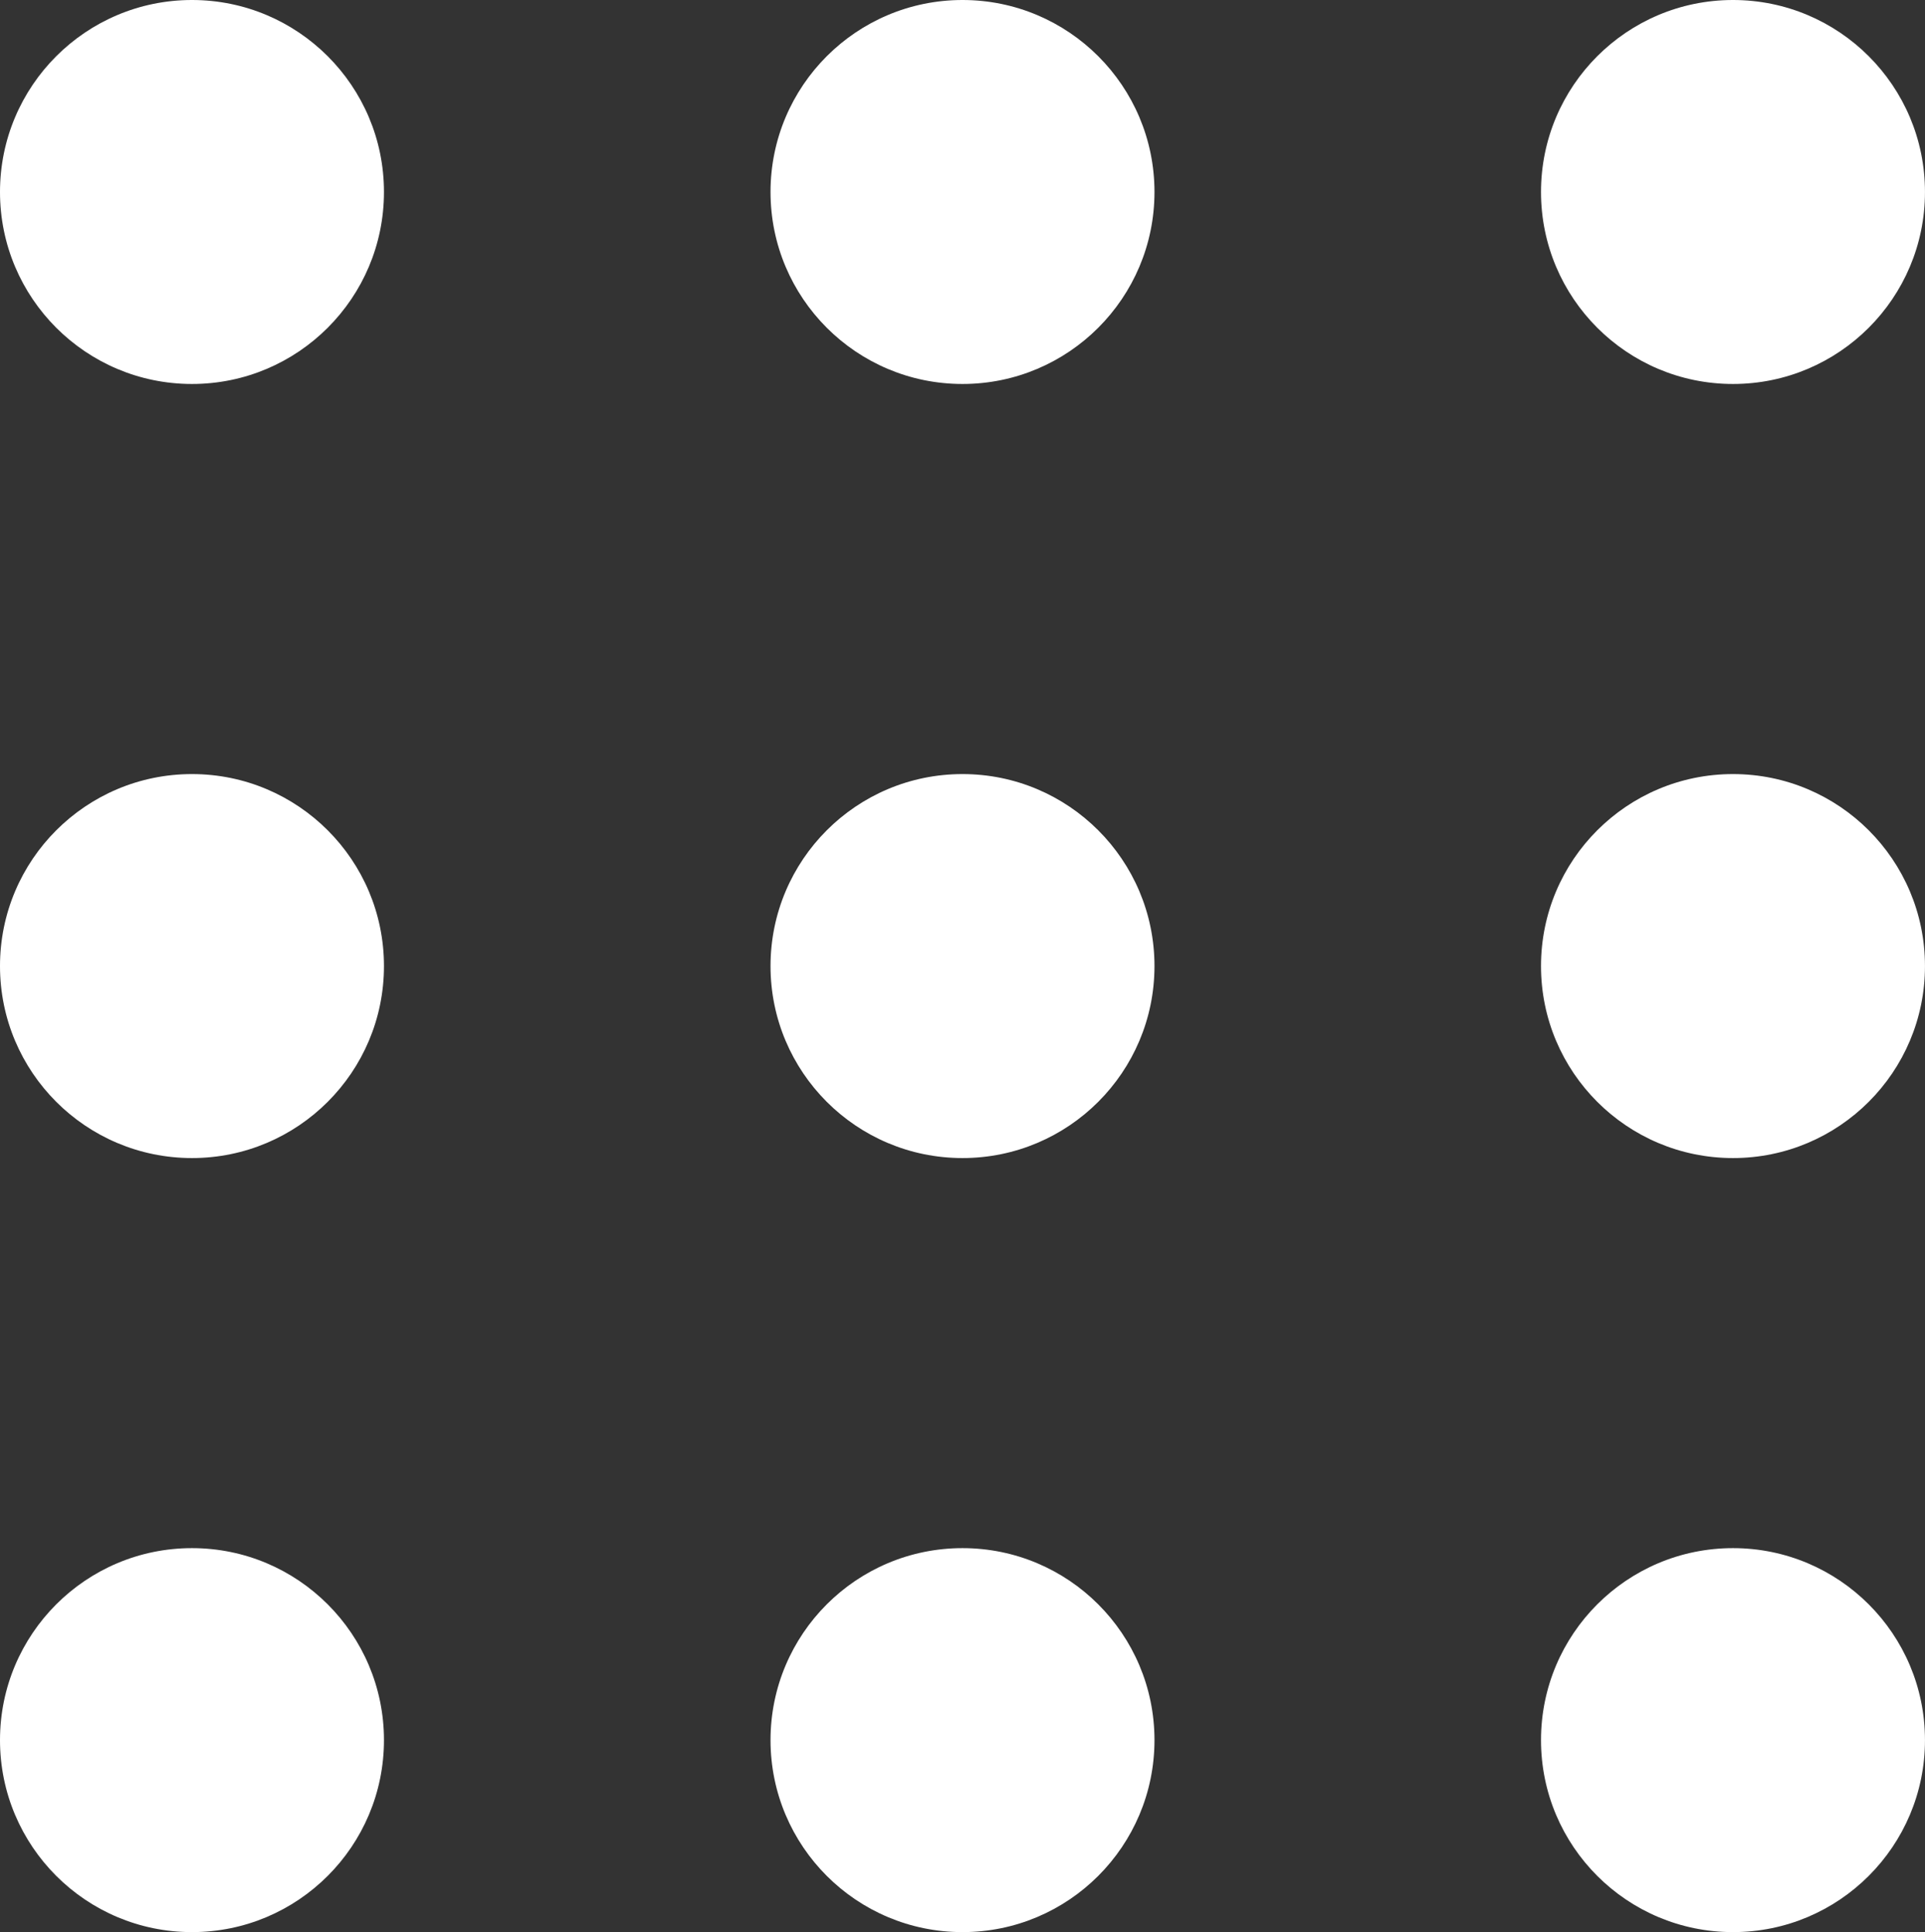 <?xml version="1.0" encoding="UTF-8" standalone="no"?>
<!-- Created with Inkscape (http://www.inkscape.org/) -->

<svg
   width="75.202mm"
   height="75.477mm"
   viewBox="0 0 75.202 75.477"
   version="1.1"
   id="svg1"
   xmlns:inkscape="http://www.inkscape.org/namespaces/inkscape"
   xmlns:sodipodi="http://sodipodi.sourceforge.net/DTD/sodipodi-0.dtd"
   xmlns="http://www.w3.org/2000/svg"
   xmlns:svg="http://www.w3.org/2000/svg">
  <rect x="0" y="0" width="75.202" height="75.477" fill="#333333" stroke="none"/>
  <sodipodi:namedview
     id="namedview1"
     pagecolor="#ffffff"
     bordercolor="#000000"
     borderopacity="0.25"
     inkscape:showpageshadow="2"
     inkscape:pageopacity="0.0"
     inkscape:pagecheckerboard="0"
     inkscape:deskcolor="#d1d1d1"
     inkscape:document-units="mm" />
  <defs
     id="defs1" />
  <g
     inkscape:label="Layer 1"
     inkscape:groupmode="layer"
     id="layer1"
     transform="translate(-38.109,-77.46)">
    <circle
       style="fill:white;stroke:none;stroke-width:0.155;stroke-linecap:round;stroke-linejoin:round"
       id="path1"
       cx="45.609"
       cy="84.96"
       r="7.5"
       inkscape:export-filename="path1.svg"
       inkscape:export-xdpi="96"
       inkscape:export-ydpi="96" />
    <circle
       style="fill:white;stroke:none;stroke-width:0.155;stroke-linecap:round;stroke-linejoin:round"
       id="circle1"
       cx="75.71"
       cy="84.96"
       r="7.5" />
    <circle
       style="fill:white;stroke:none;stroke-width:0.155;stroke-linecap:round;stroke-linejoin:round"
       id="circle2"
       cx="105.81"
       cy="84.96"
       r="7.5" />
    <circle
       style="fill:white;stroke:none;stroke-width:0.155;stroke-linecap:round;stroke-linejoin:round"
       id="circle3"
       cx="45.609"
       cy="115.199"
       r="7.5" />
    <circle
       style="fill:white;stroke:none;stroke-width:0.155;stroke-linecap:round;stroke-linejoin:round"
       id="circle4"
       cx="75.71"
       cy="115.199"
       r="7.5" />
    <circle
       style="fill:white;stroke:none;stroke-width:0.155;stroke-linecap:round;stroke-linejoin:round"
       id="circle5"
       cx="105.81"
       cy="115.199"
       r="7.5" />
    <circle
       style="fill:white;stroke:none;stroke-width:0.155;stroke-linecap:round;stroke-linejoin:round"
       id="circle6"
       cx="45.609"
       cy="145.437"
       r="7.5" />
    <circle
       style="fill:white;stroke:none;stroke-width:0.155;stroke-linecap:round;stroke-linejoin:round"
       id="circle7"
       cx="75.71"
       cy="145.437"
       r="7.5" />
    <circle
       style="fill:white;stroke:none;stroke-width:0.155;stroke-linecap:round;stroke-linejoin:round"
       id="circle8"
       cx="105.81"
       cy="145.437"
       r="7.5" />
  </g>
</svg>
